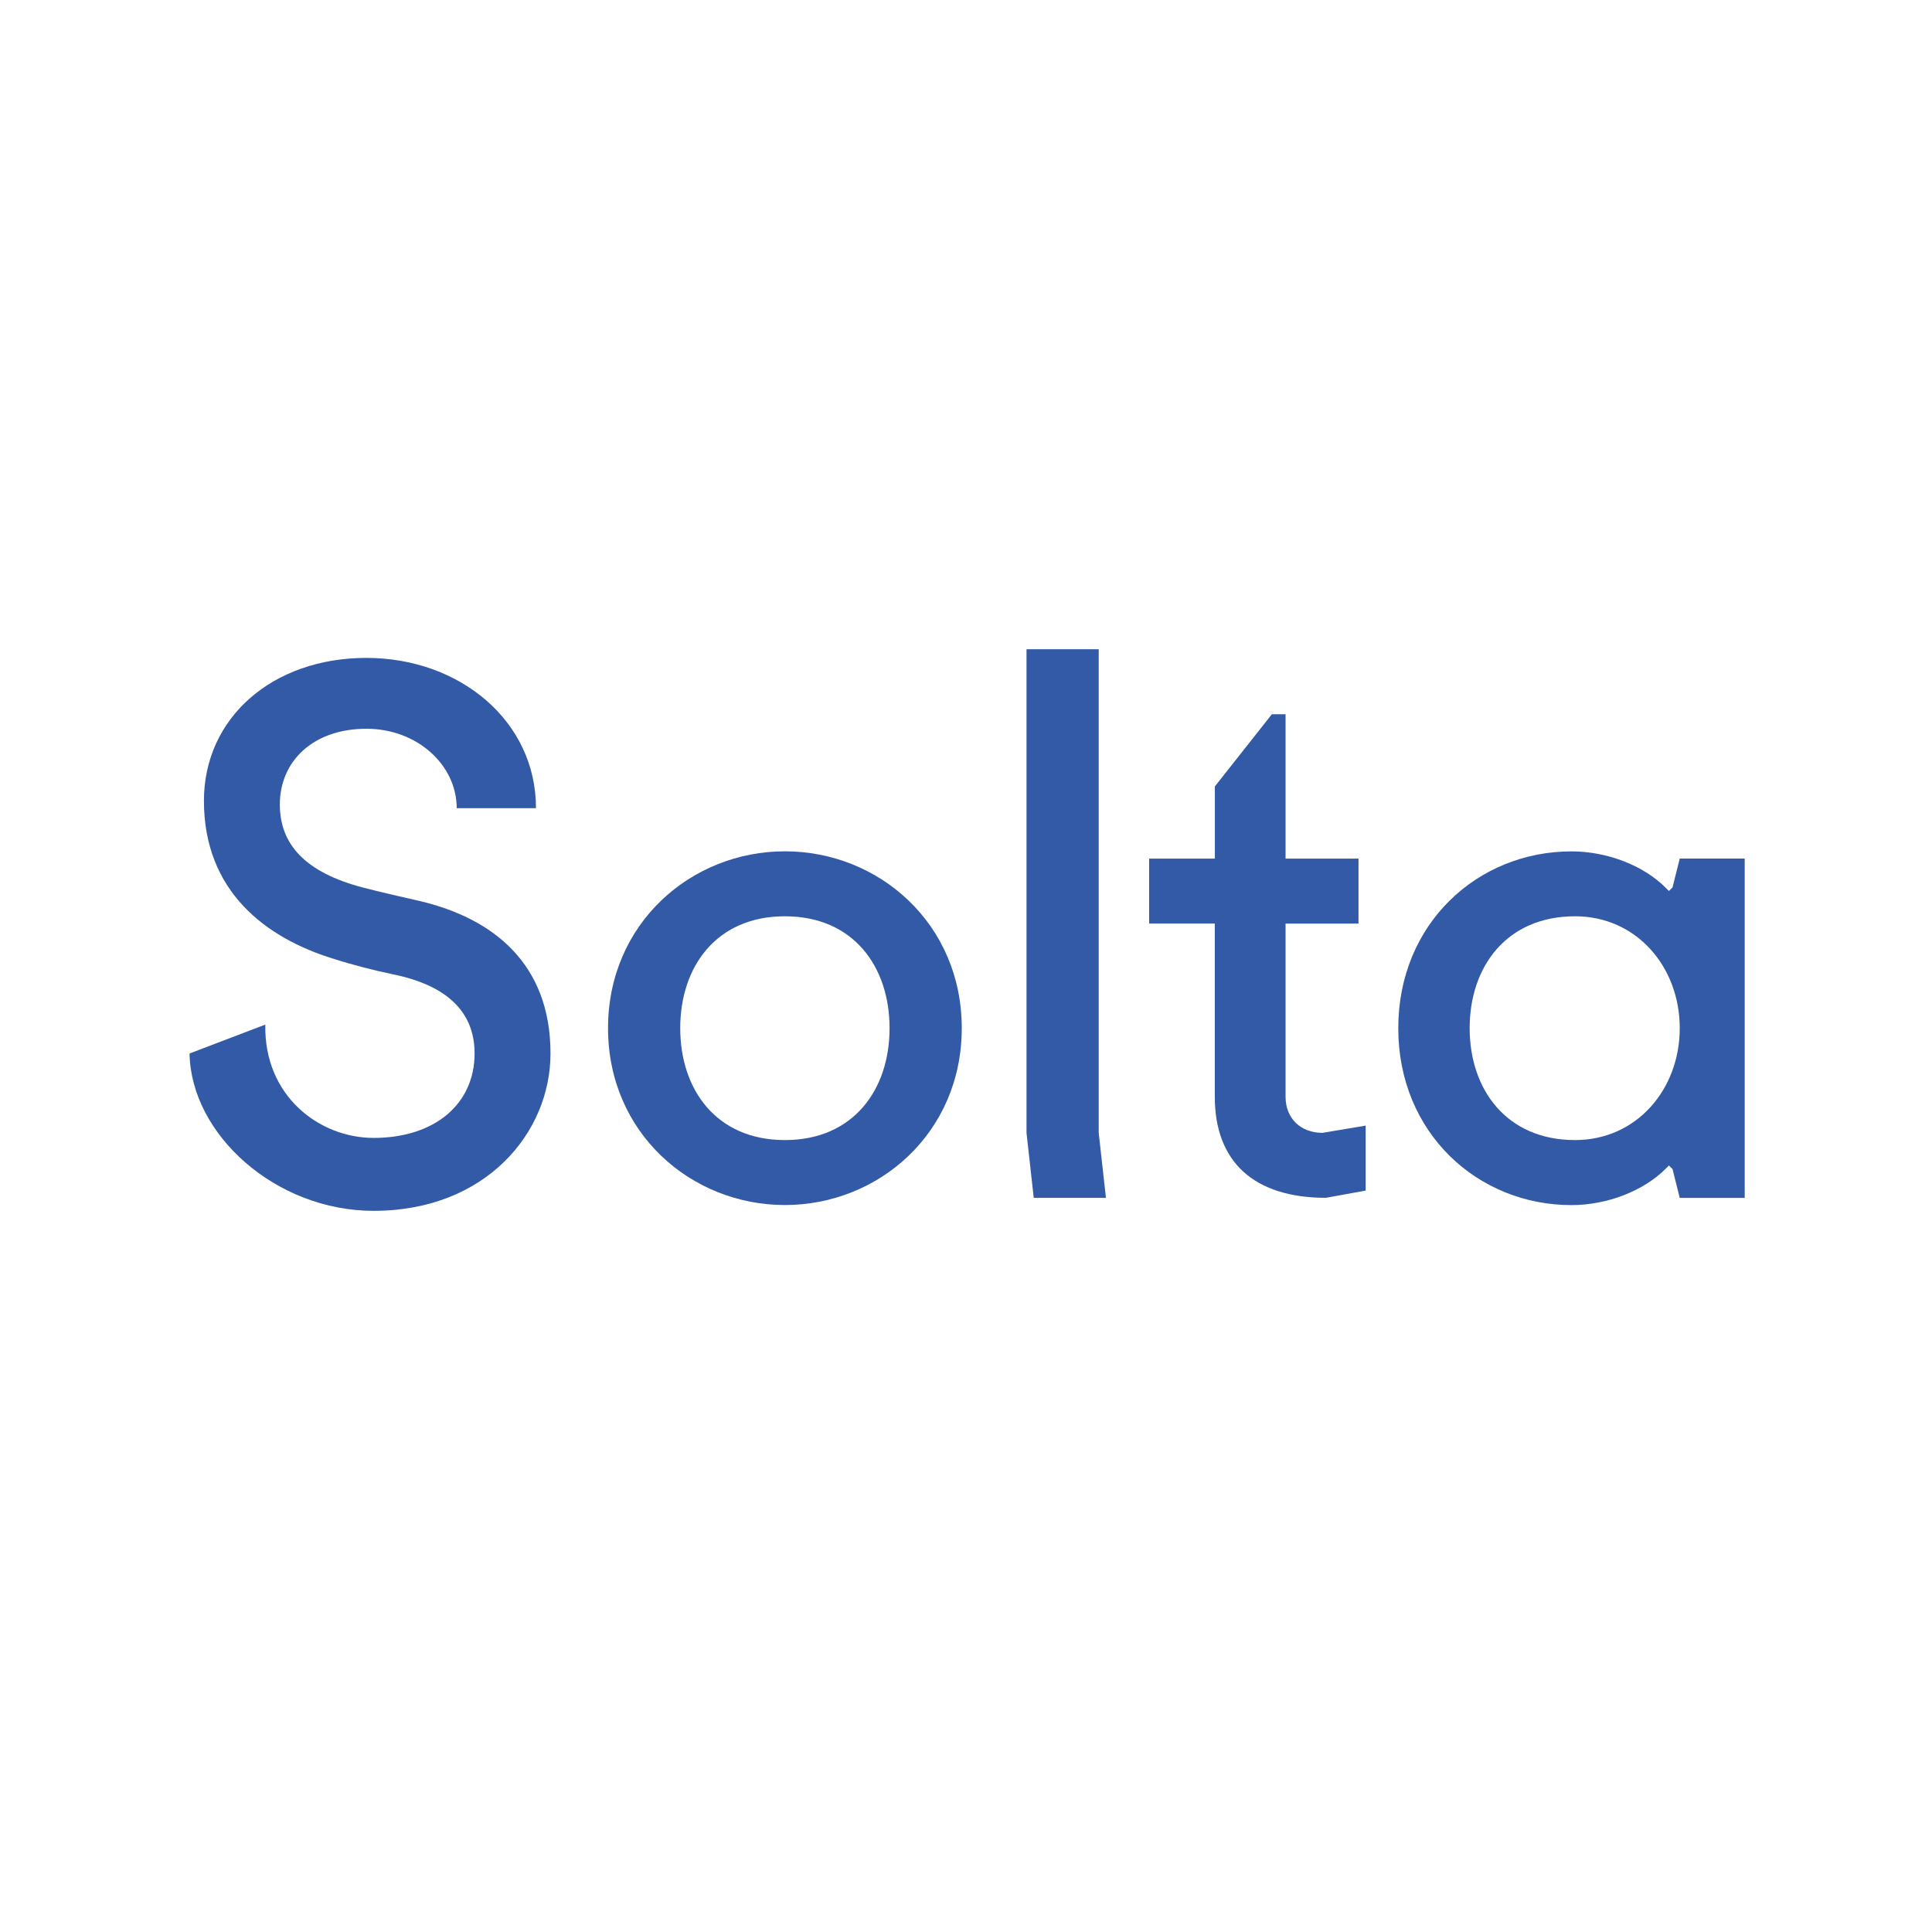 <svg  viewBox="0 0 287 286" fill="none" xmlns="http://www.w3.org/2000/svg">
<path d="M79.62 120.036C79.62 107.165 68.365 97.735 54.42 97.735C40.477 97.735 30.294 106.633 30.294 118.962C30.294 132.365 39.413 139.337 49.595 142.447C52.274 143.309 55.604 144.162 58.172 144.694C63.529 145.767 70.501 148.446 70.501 156.491C70.501 163.995 64.603 169.041 55.494 169.041C47.448 169.041 39.192 162.821 39.413 152.207L28.157 156.501C28.368 168.509 40.918 179.875 55.504 179.875C72.126 179.875 81.777 168.298 81.777 156.501C81.777 143.099 73.2 136.448 62.476 133.88C59.687 133.237 56.788 132.595 53.899 131.843C45.322 129.596 41.57 125.413 41.57 119.514C41.57 113.084 46.505 108.259 54.441 108.259C61.944 108.259 67.843 113.615 67.843 120.056H79.64L79.62 120.036Z" fill="#325AA6"/>
<path d="M90.324 152.739C90.324 168.288 102.653 179.012 116.597 179.012C130.541 179.012 142.87 168.288 142.87 152.739C142.87 137.19 130.541 126.466 116.597 126.466C102.653 126.466 90.324 137.19 90.324 152.739ZM101.048 152.739C101.048 143.62 106.405 136.117 116.597 136.117C126.789 136.117 132.146 143.62 132.146 152.739C132.146 161.858 126.789 169.362 116.597 169.362C106.405 169.362 101.048 161.858 101.048 152.739Z" fill="#325AA6"/>
<path d="M163.214 96.451H152.49V168.299L153.564 177.949H164.288L163.214 168.299V96.451Z" fill="#325AA6"/>
<path d="M170.698 137.19H180.459V162.922C180.459 172.572 186.247 177.939 196.971 177.939L202.87 176.866V167.215L196.439 168.289C193.219 168.289 190.972 166.142 190.972 162.932V137.2H201.806V127.55H190.972V106.102H188.936L180.469 116.826V127.55H170.708V137.2L170.698 137.19Z" fill="#325AA6"/>
<path d="M259.178 127.54H249.527L248.454 131.833L247.922 132.365L247.391 131.833C244.17 128.613 238.813 126.477 233.446 126.477C219.502 126.477 207.715 137.2 207.715 152.75C207.715 168.299 219.512 179.023 233.446 179.023C238.803 179.023 244.17 176.876 247.391 173.666L247.922 173.134L248.454 173.666L249.527 177.959H259.178V127.56V127.54ZM249.527 152.74C249.527 161.858 243.097 169.362 233.978 169.362C223.796 169.362 218.319 161.858 218.319 152.74C218.319 143.621 223.786 136.117 233.978 136.117C243.097 136.117 249.527 143.621 249.527 152.74Z" fill="#325AA6"/>
</svg>
